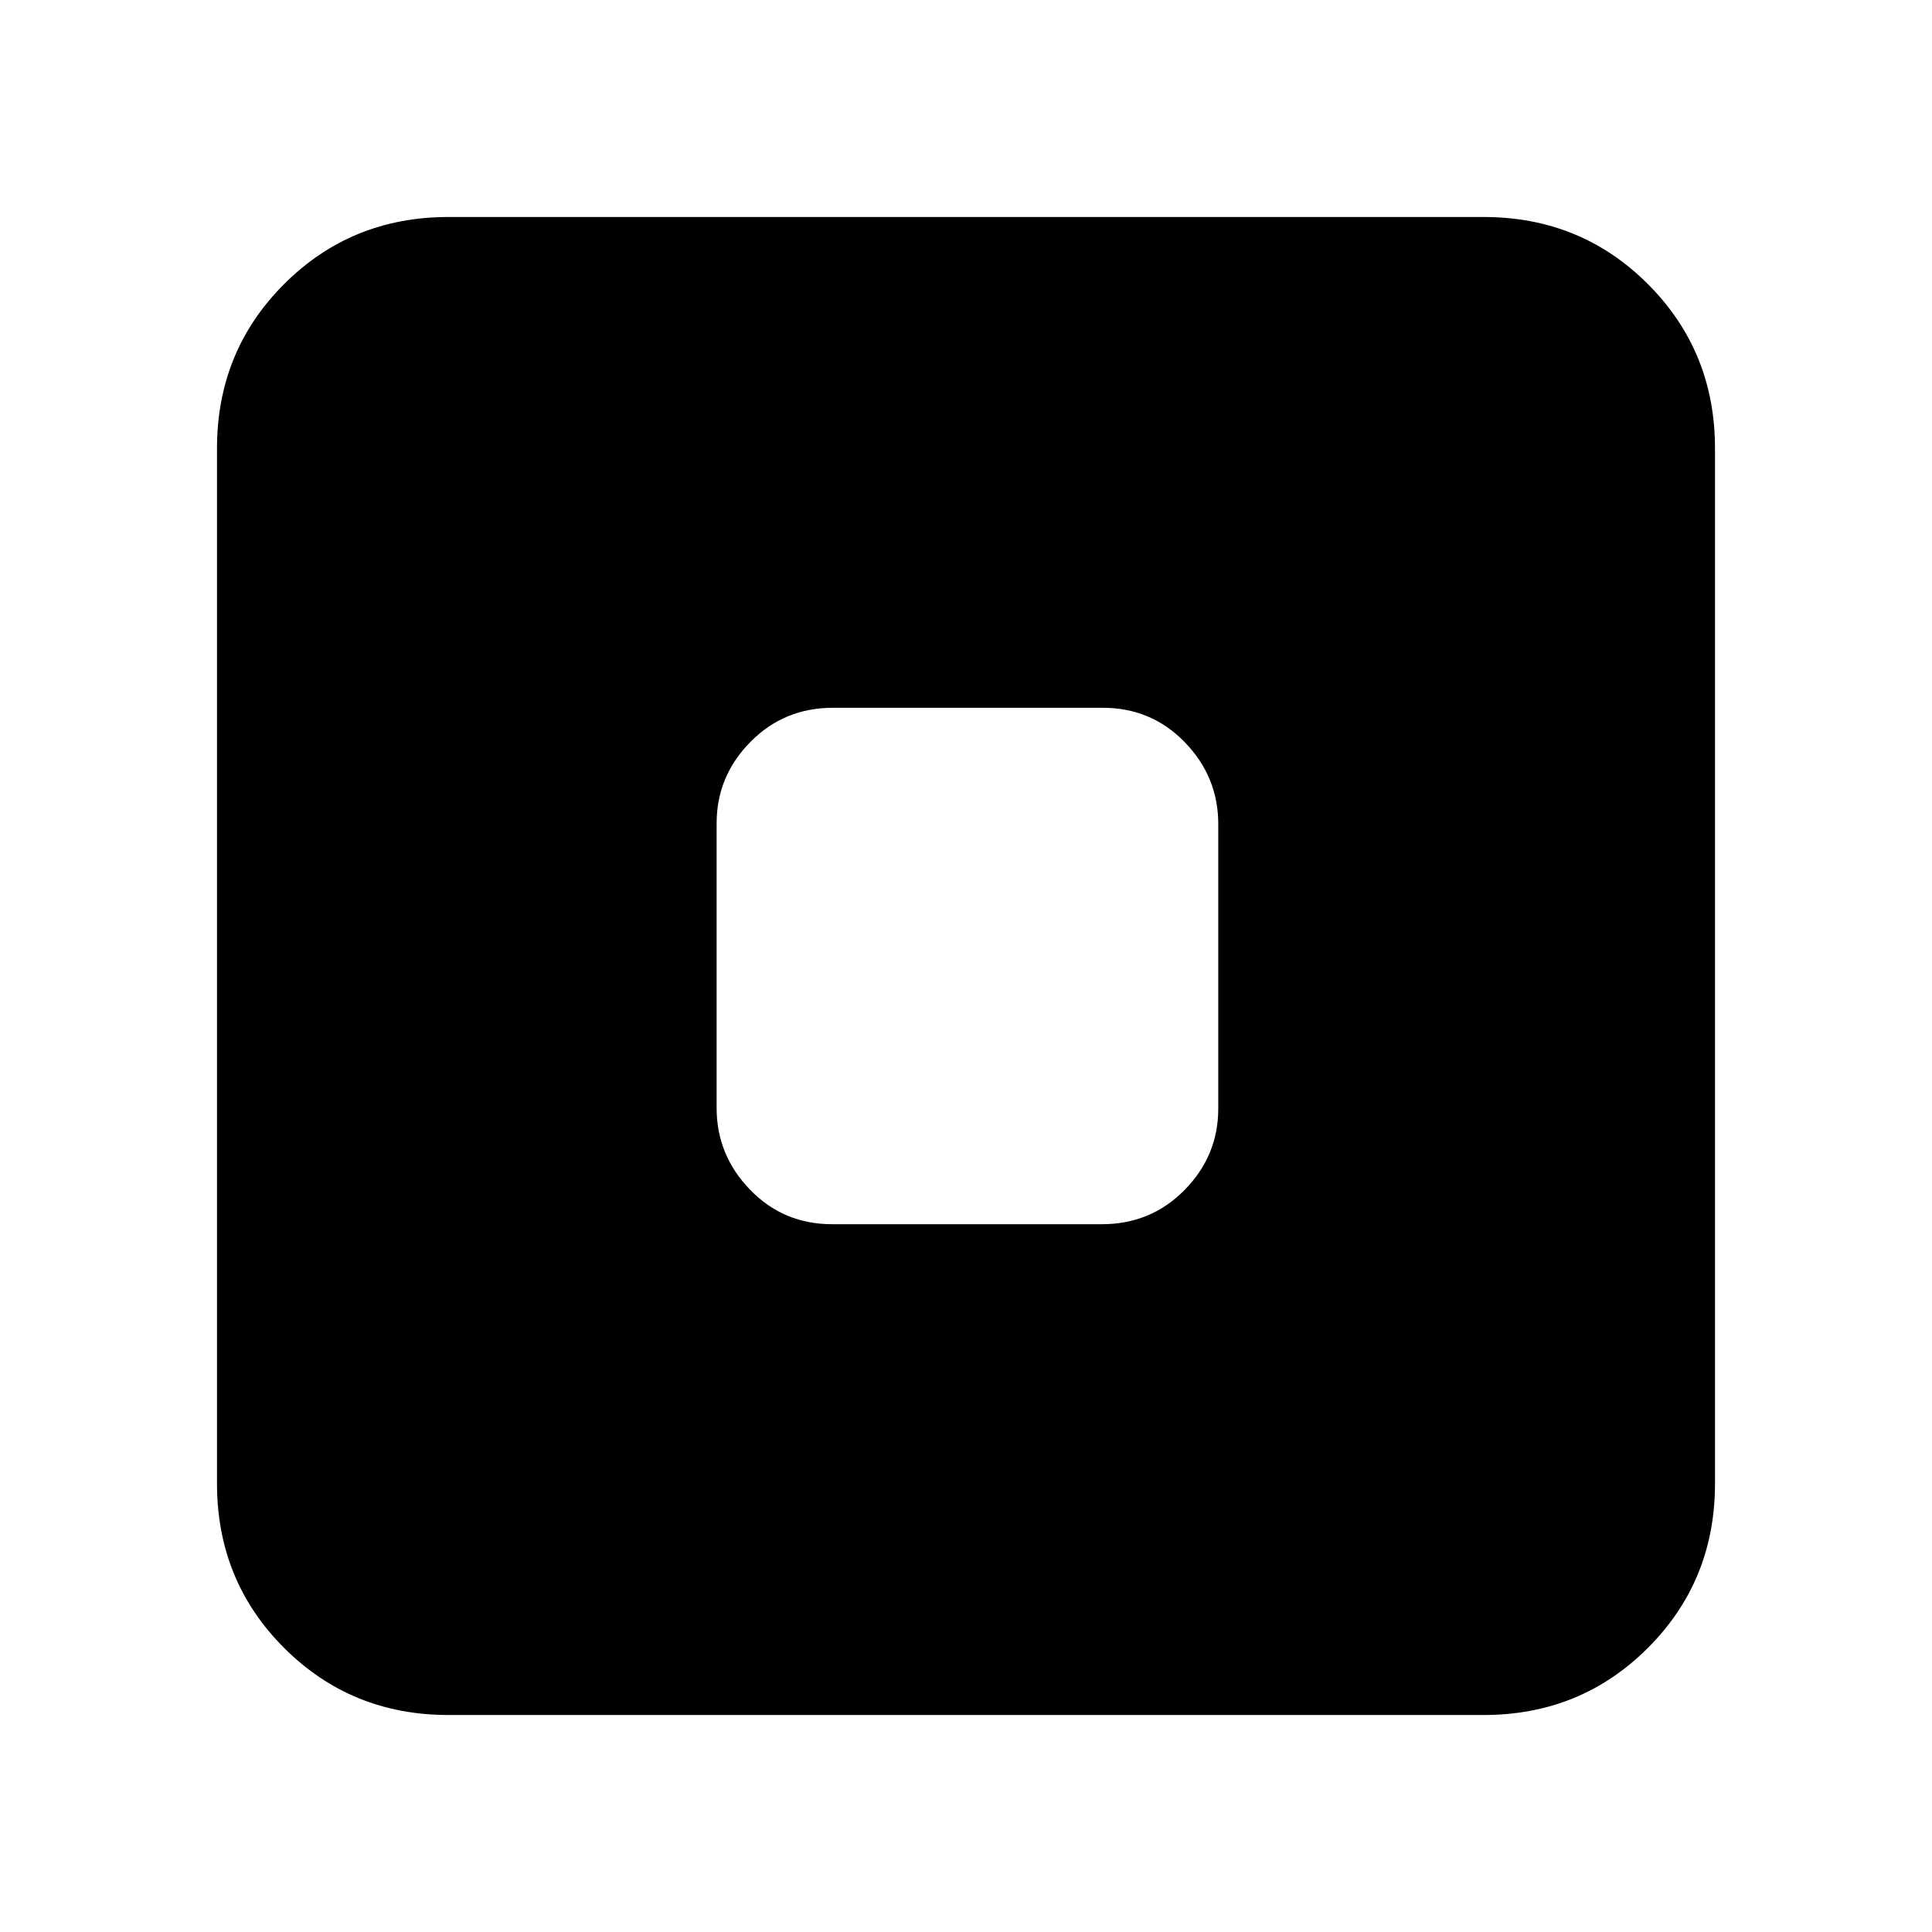 <svg xmlns="http://www.w3.org/2000/svg" height="20" viewBox="0 -960 960 960" width="20"><path d="M413.524-351.694h134.063q24.24 0 41.001-16.995t16.761-40.444v-141.411q0-23.448-16.599-40.605-16.6-17.157-40.839-17.157H413.847q-24.239 0-41 16.995t-16.761 40.444v141.411q0 23.448 16.599 40.605 16.6 17.157 40.839 17.157ZM222.783-107.826q-48.274 0-81.616-33.341-33.341-33.342-33.341-81.616v-514.434q0-48.274 33.341-81.616 33.342-33.341 81.616-33.341h514.434q48.274 0 81.616 33.341 33.341 33.342 33.341 81.616v514.434q0 48.274-33.341 81.616-33.342 33.341-81.616 33.341H222.783Z"/></svg>